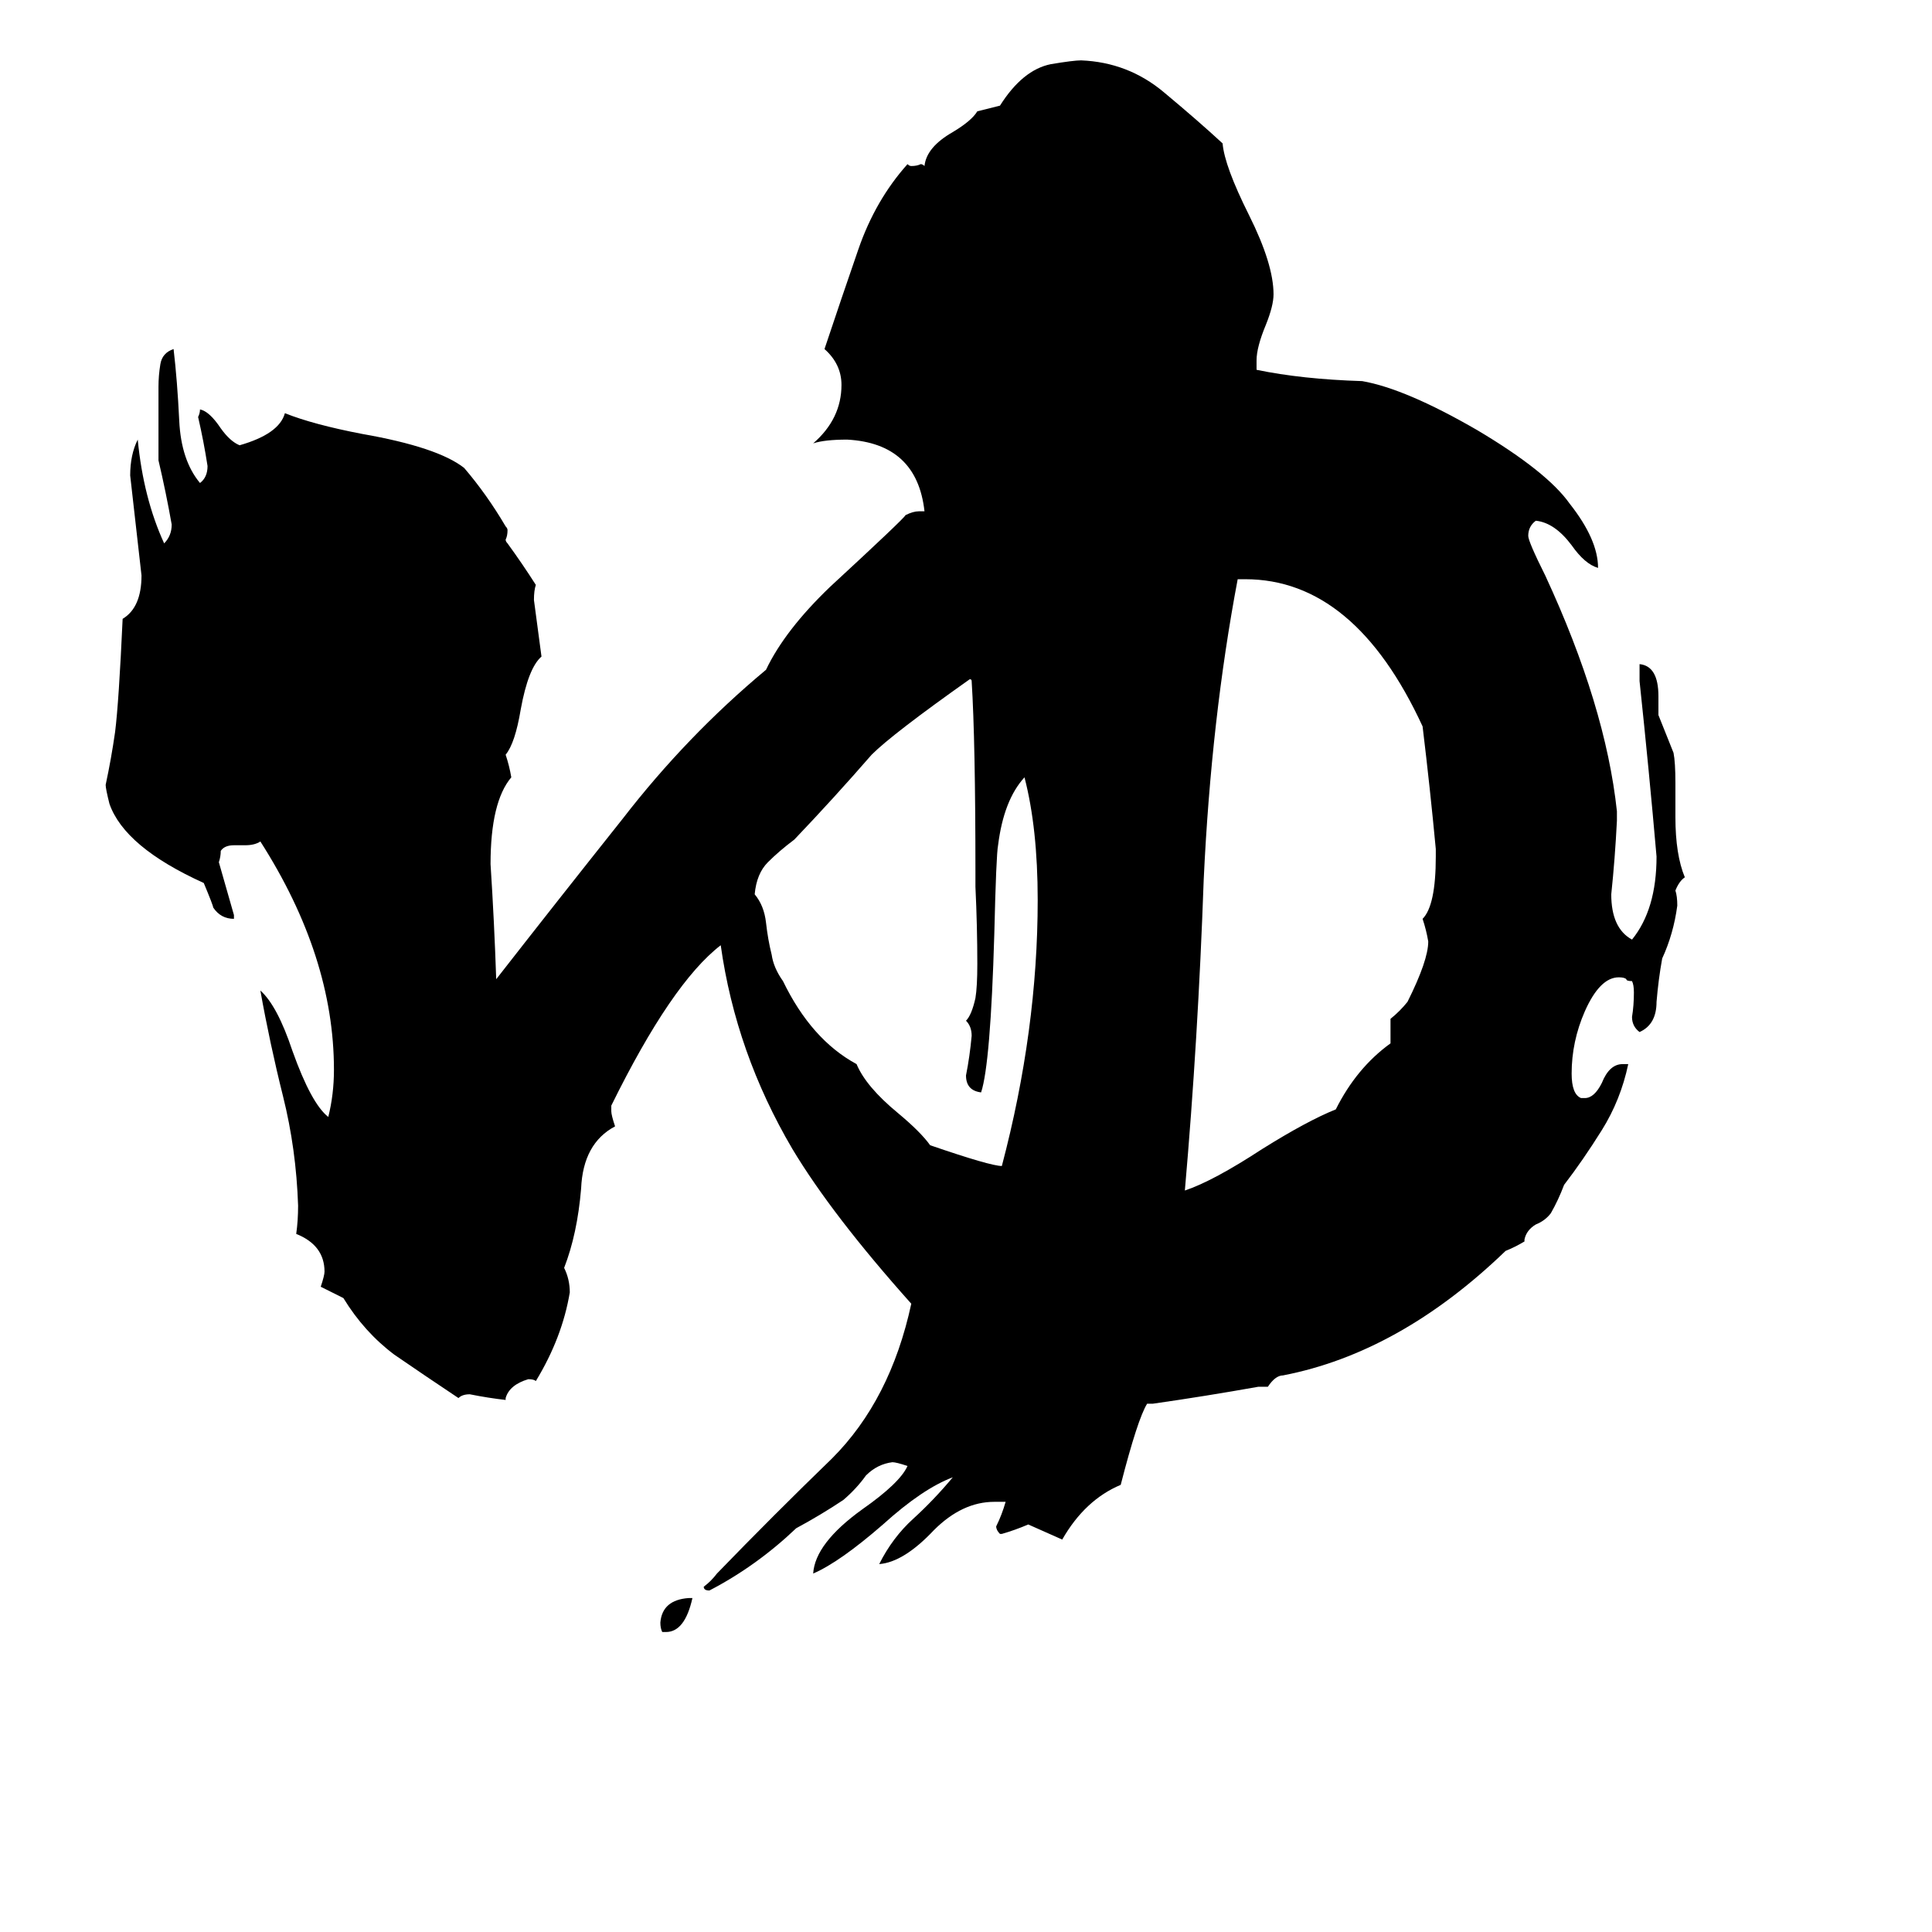 <svg xmlns="http://www.w3.org/2000/svg" viewBox="0 -800 1024 1024">
	<path fill="#000000" d="M808 -143V-142Q803 -139 798 -137Q742 -83 680 -71Q676 -71 672 -65H667Q639 -60 611 -56H608Q603 -48 594 -13Q575 -5 563 16Q554 12 545 8Q538 11 531 13H530Q528 11 528 9Q531 3 533 -4H527Q510 -4 495 11Q479 28 466 29Q473 15 484 5Q495 -5 505 -17Q489 -11 468 8Q445 28 431 34Q432 18 457 0Q477 -14 481 -23Q475 -25 473 -25Q465 -24 459 -18Q454 -11 447 -5Q435 3 422 10Q401 30 376 43Q373 43 373 41Q377 38 380 34Q410 3 441 -27Q472 -58 483 -109Q441 -156 420 -191Q390 -242 382 -299Q356 -279 324 -214V-211Q324 -209 326 -203Q309 -194 308 -170Q306 -146 299 -128Q302 -122 302 -115Q298 -91 284 -68Q283 -69 280 -69Q270 -66 268 -59V-58Q259 -59 249 -61Q245 -61 243 -59Q225 -71 209 -82Q193 -94 182 -112Q176 -115 170 -118Q172 -124 172 -126Q172 -140 157 -146Q158 -153 158 -161Q157 -191 150 -219Q143 -247 138 -275Q147 -267 155 -243Q165 -215 174 -208Q177 -220 177 -233Q177 -293 138 -354Q135 -352 130 -352H124Q119 -352 117 -349Q117 -346 116 -343Q120 -329 124 -315V-313Q117 -313 113 -319Q113 -320 108 -332Q66 -351 58 -374Q56 -382 56 -384Q59 -398 61 -412Q63 -428 65 -472Q75 -478 75 -495Q72 -521 69 -548Q69 -559 73 -567Q76 -536 87 -512Q91 -516 91 -522Q88 -539 84 -556V-595Q84 -601 85 -607Q86 -613 92 -615Q94 -598 95 -577Q96 -556 106 -544Q110 -547 110 -553Q108 -566 105 -579Q106 -581 106 -583Q111 -582 117 -573Q122 -566 127 -564Q148 -570 151 -581Q166 -575 192 -570Q232 -563 246 -552Q258 -538 268 -521Q269 -520 269 -519Q269 -516 268 -514Q268 -513 269 -512Q277 -501 284 -490Q283 -487 283 -482Q285 -467 287 -452Q280 -446 276 -424Q273 -406 268 -400Q270 -394 271 -388Q260 -375 260 -342Q262 -311 263 -281Q295 -322 330 -366Q364 -410 406 -445Q416 -466 440 -489Q479 -525 480 -527Q484 -529 487 -529H490Q486 -565 449 -567Q437 -567 431 -565Q446 -578 446 -596Q446 -607 437 -615Q446 -642 455 -668Q464 -694 481 -713Q482 -712 483 -712Q486 -712 488 -713Q489 -713 490 -712Q491 -722 505 -730Q515 -736 518 -741L530 -744Q542 -763 557 -766Q569 -768 573 -768Q598 -767 617 -751Q635 -736 648 -724Q649 -712 662 -686Q675 -660 675 -644Q675 -638 671 -628Q666 -616 666 -609V-604Q690 -599 722 -598Q745 -594 783 -572Q820 -550 832 -533Q847 -514 847 -499Q840 -501 833 -511Q824 -523 814 -524Q810 -521 810 -516Q810 -513 819 -495Q851 -426 857 -370V-365Q856 -345 854 -326Q854 -308 865 -302Q878 -318 878 -346Q874 -392 869 -439V-448Q879 -447 879 -431V-421Q883 -411 887 -401Q888 -396 888 -385V-367Q888 -347 893 -335Q890 -333 888 -328Q889 -325 889 -320Q887 -305 881 -292Q879 -281 878 -269Q878 -257 869 -253Q865 -256 865 -261Q866 -267 866 -274Q866 -278 865 -280Q862 -280 862 -281Q861 -282 858 -282Q848 -282 840 -264Q833 -248 833 -231Q833 -220 838 -218H840Q845 -218 849 -226Q853 -236 860 -236H863Q859 -217 849 -201Q839 -185 829 -172Q826 -164 822 -157Q819 -153 814 -151Q809 -148 808 -143ZM353 65H351Q350 63 350 60Q351 48 365 47H367Q363 65 353 65ZM737 -247V-260Q742 -264 746 -269Q757 -291 757 -301Q756 -307 754 -313Q761 -320 761 -346V-350Q758 -382 754 -415Q718 -493 660 -493H656Q642 -419 638 -334Q635 -249 628 -169Q643 -174 669 -191Q693 -206 708 -212Q719 -234 737 -247ZM517 -330V-338Q517 -407 515 -439Q515 -440 514 -440Q473 -411 462 -400Q442 -377 421 -355Q413 -349 407 -343Q401 -337 400 -326Q405 -320 406 -311Q407 -302 409 -294Q410 -287 415 -280Q430 -249 454 -236Q459 -224 476 -210Q488 -200 493 -193Q525 -182 531 -182Q550 -254 550 -323Q550 -361 543 -388Q532 -376 529 -352Q528 -347 527 -305Q525 -236 520 -221Q512 -222 512 -230Q514 -240 515 -251Q515 -256 512 -259Q515 -262 517 -271Q518 -277 518 -289Q518 -309 517 -330Z"/>
</svg>